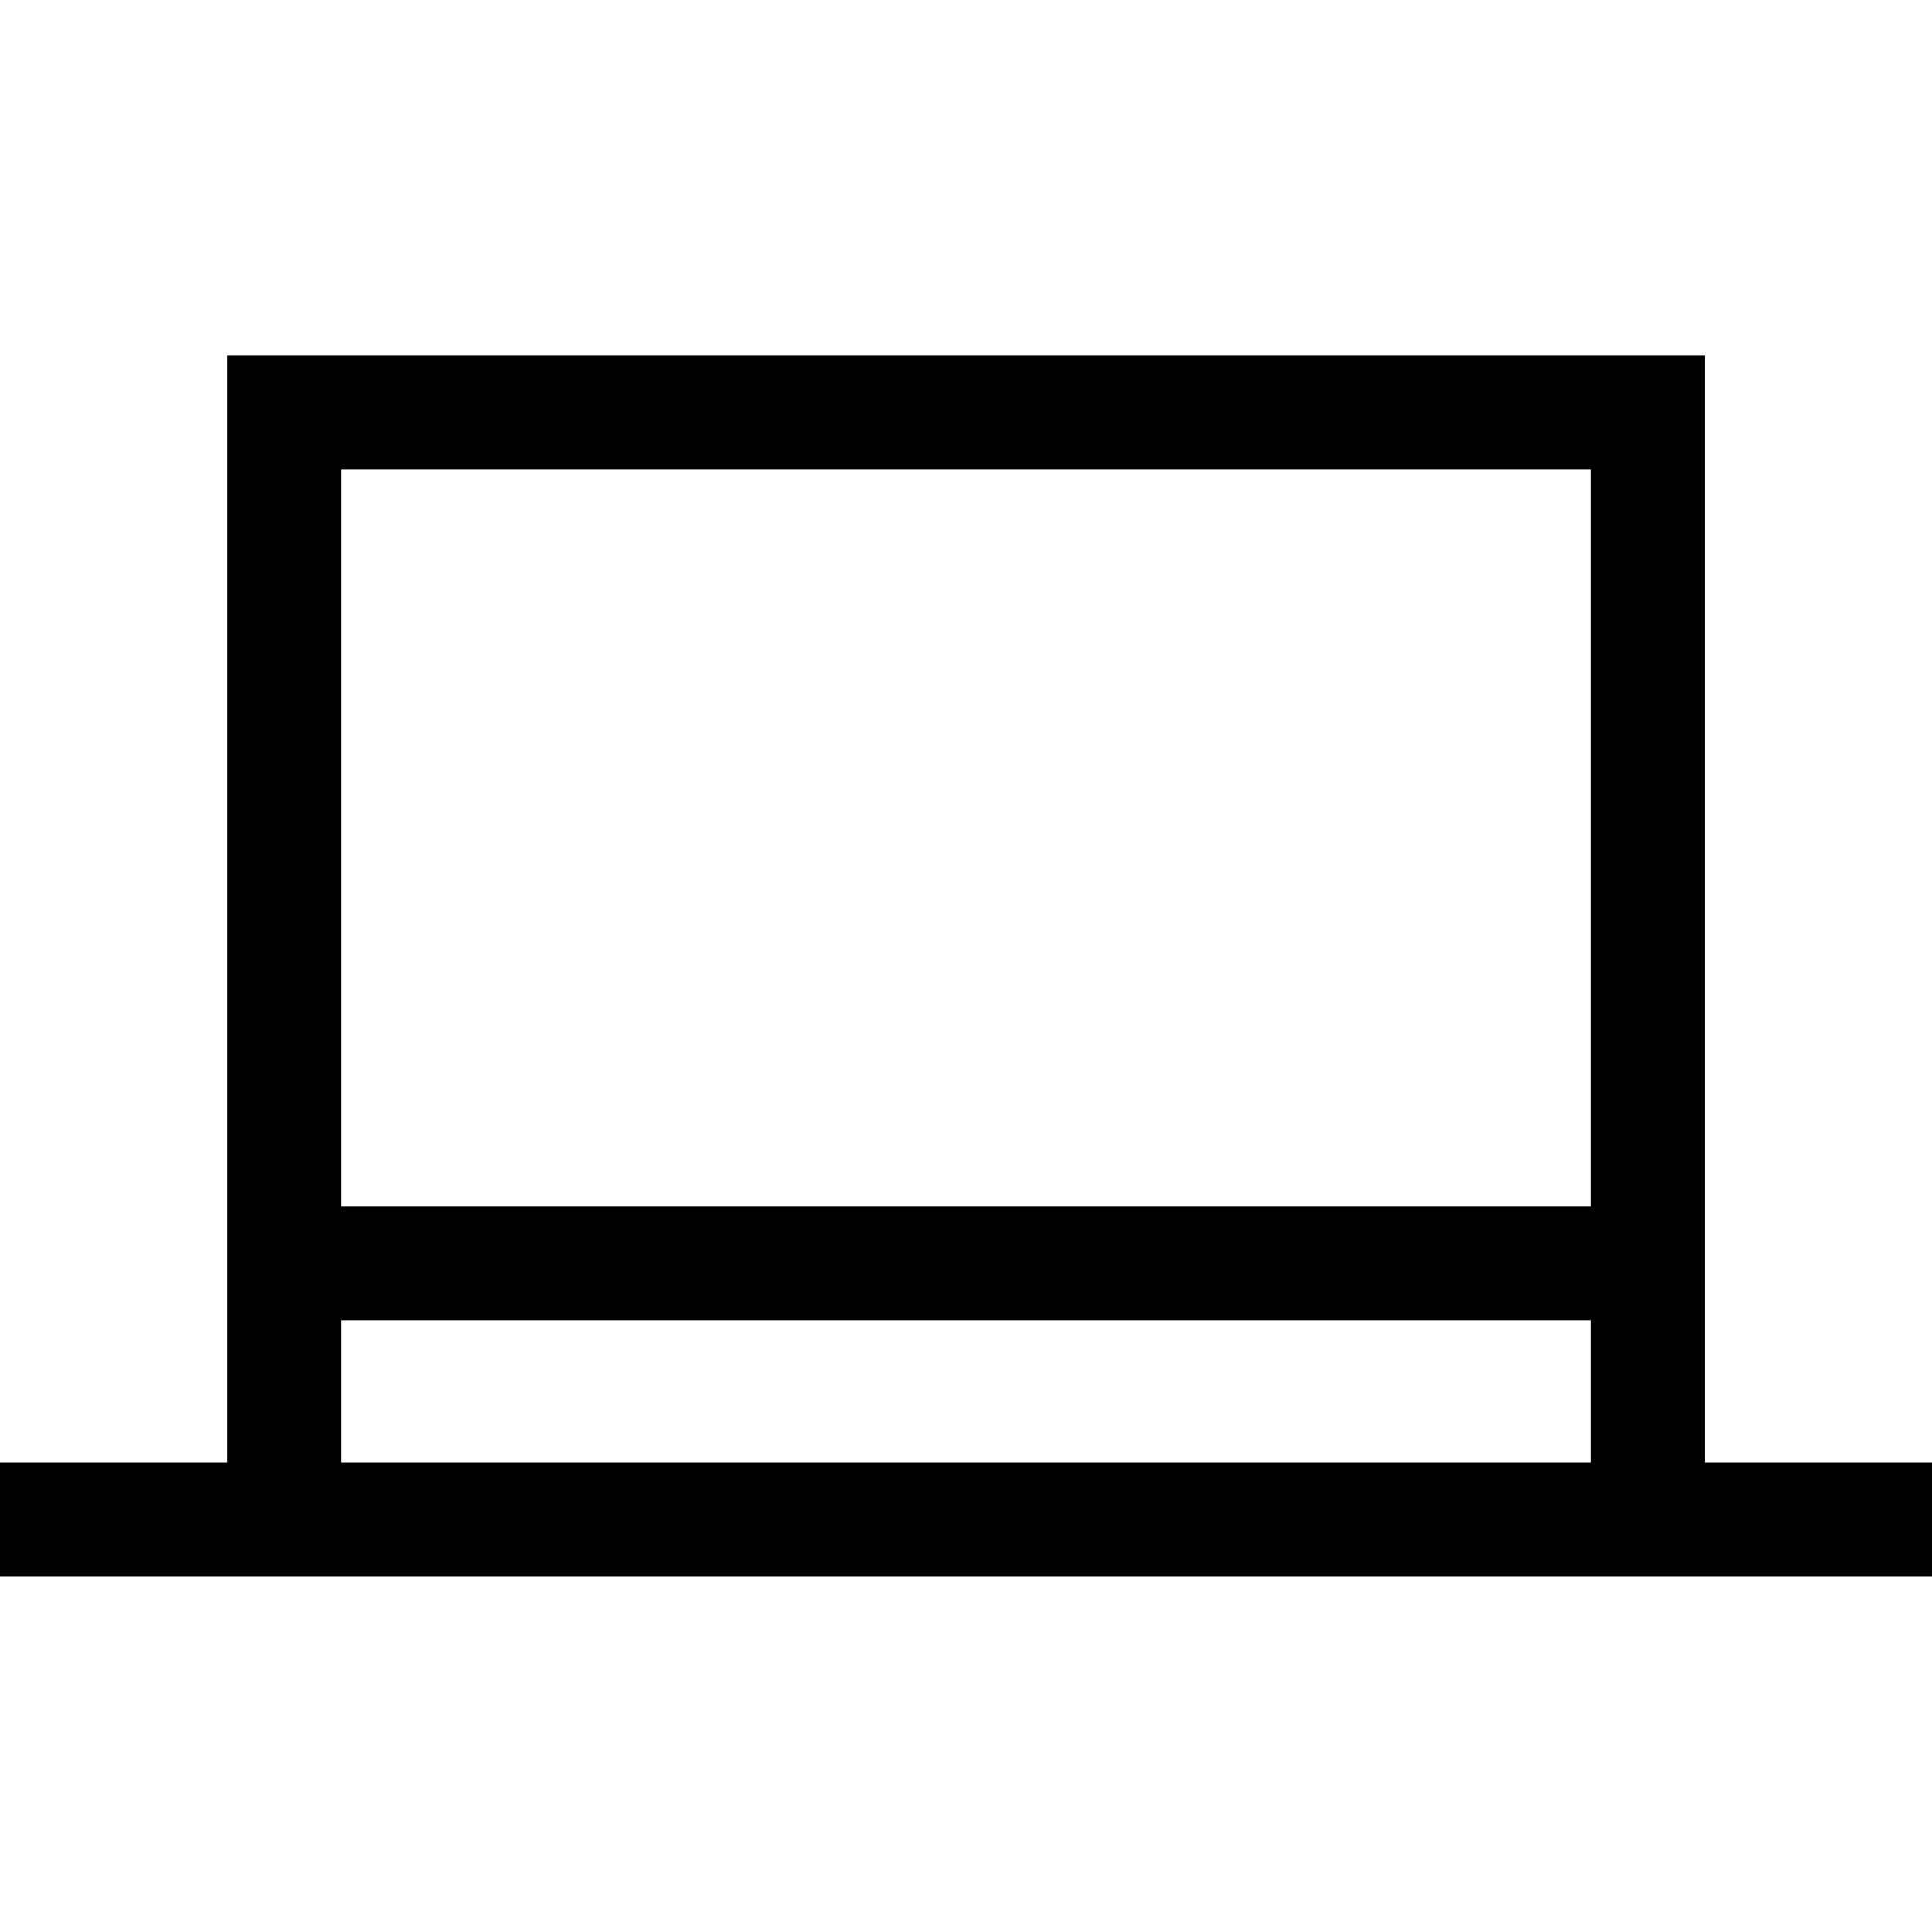 <svg width="24" height="24" viewBox="0 0 24 24" fill="none" xmlns="http://www.w3.org/2000/svg">
<g clip-path="url(#clip0_374_19)">
<path d="M0 18.168H2.824V4.42H21.177V18.168H24V19.579C16 19.579 8 19.579 0 19.579V18.168H0ZM4.235 14.989H19.765V5.831H4.235V14.989ZM19.765 16.4H4.235V18.168H19.765V16.4Z" fill="black"/>
</g>
<defs>
<clipPath id="clip0_374_19">
<rect width="24" height="24" fill="white"/>
</clipPath>
</defs>
</svg>
